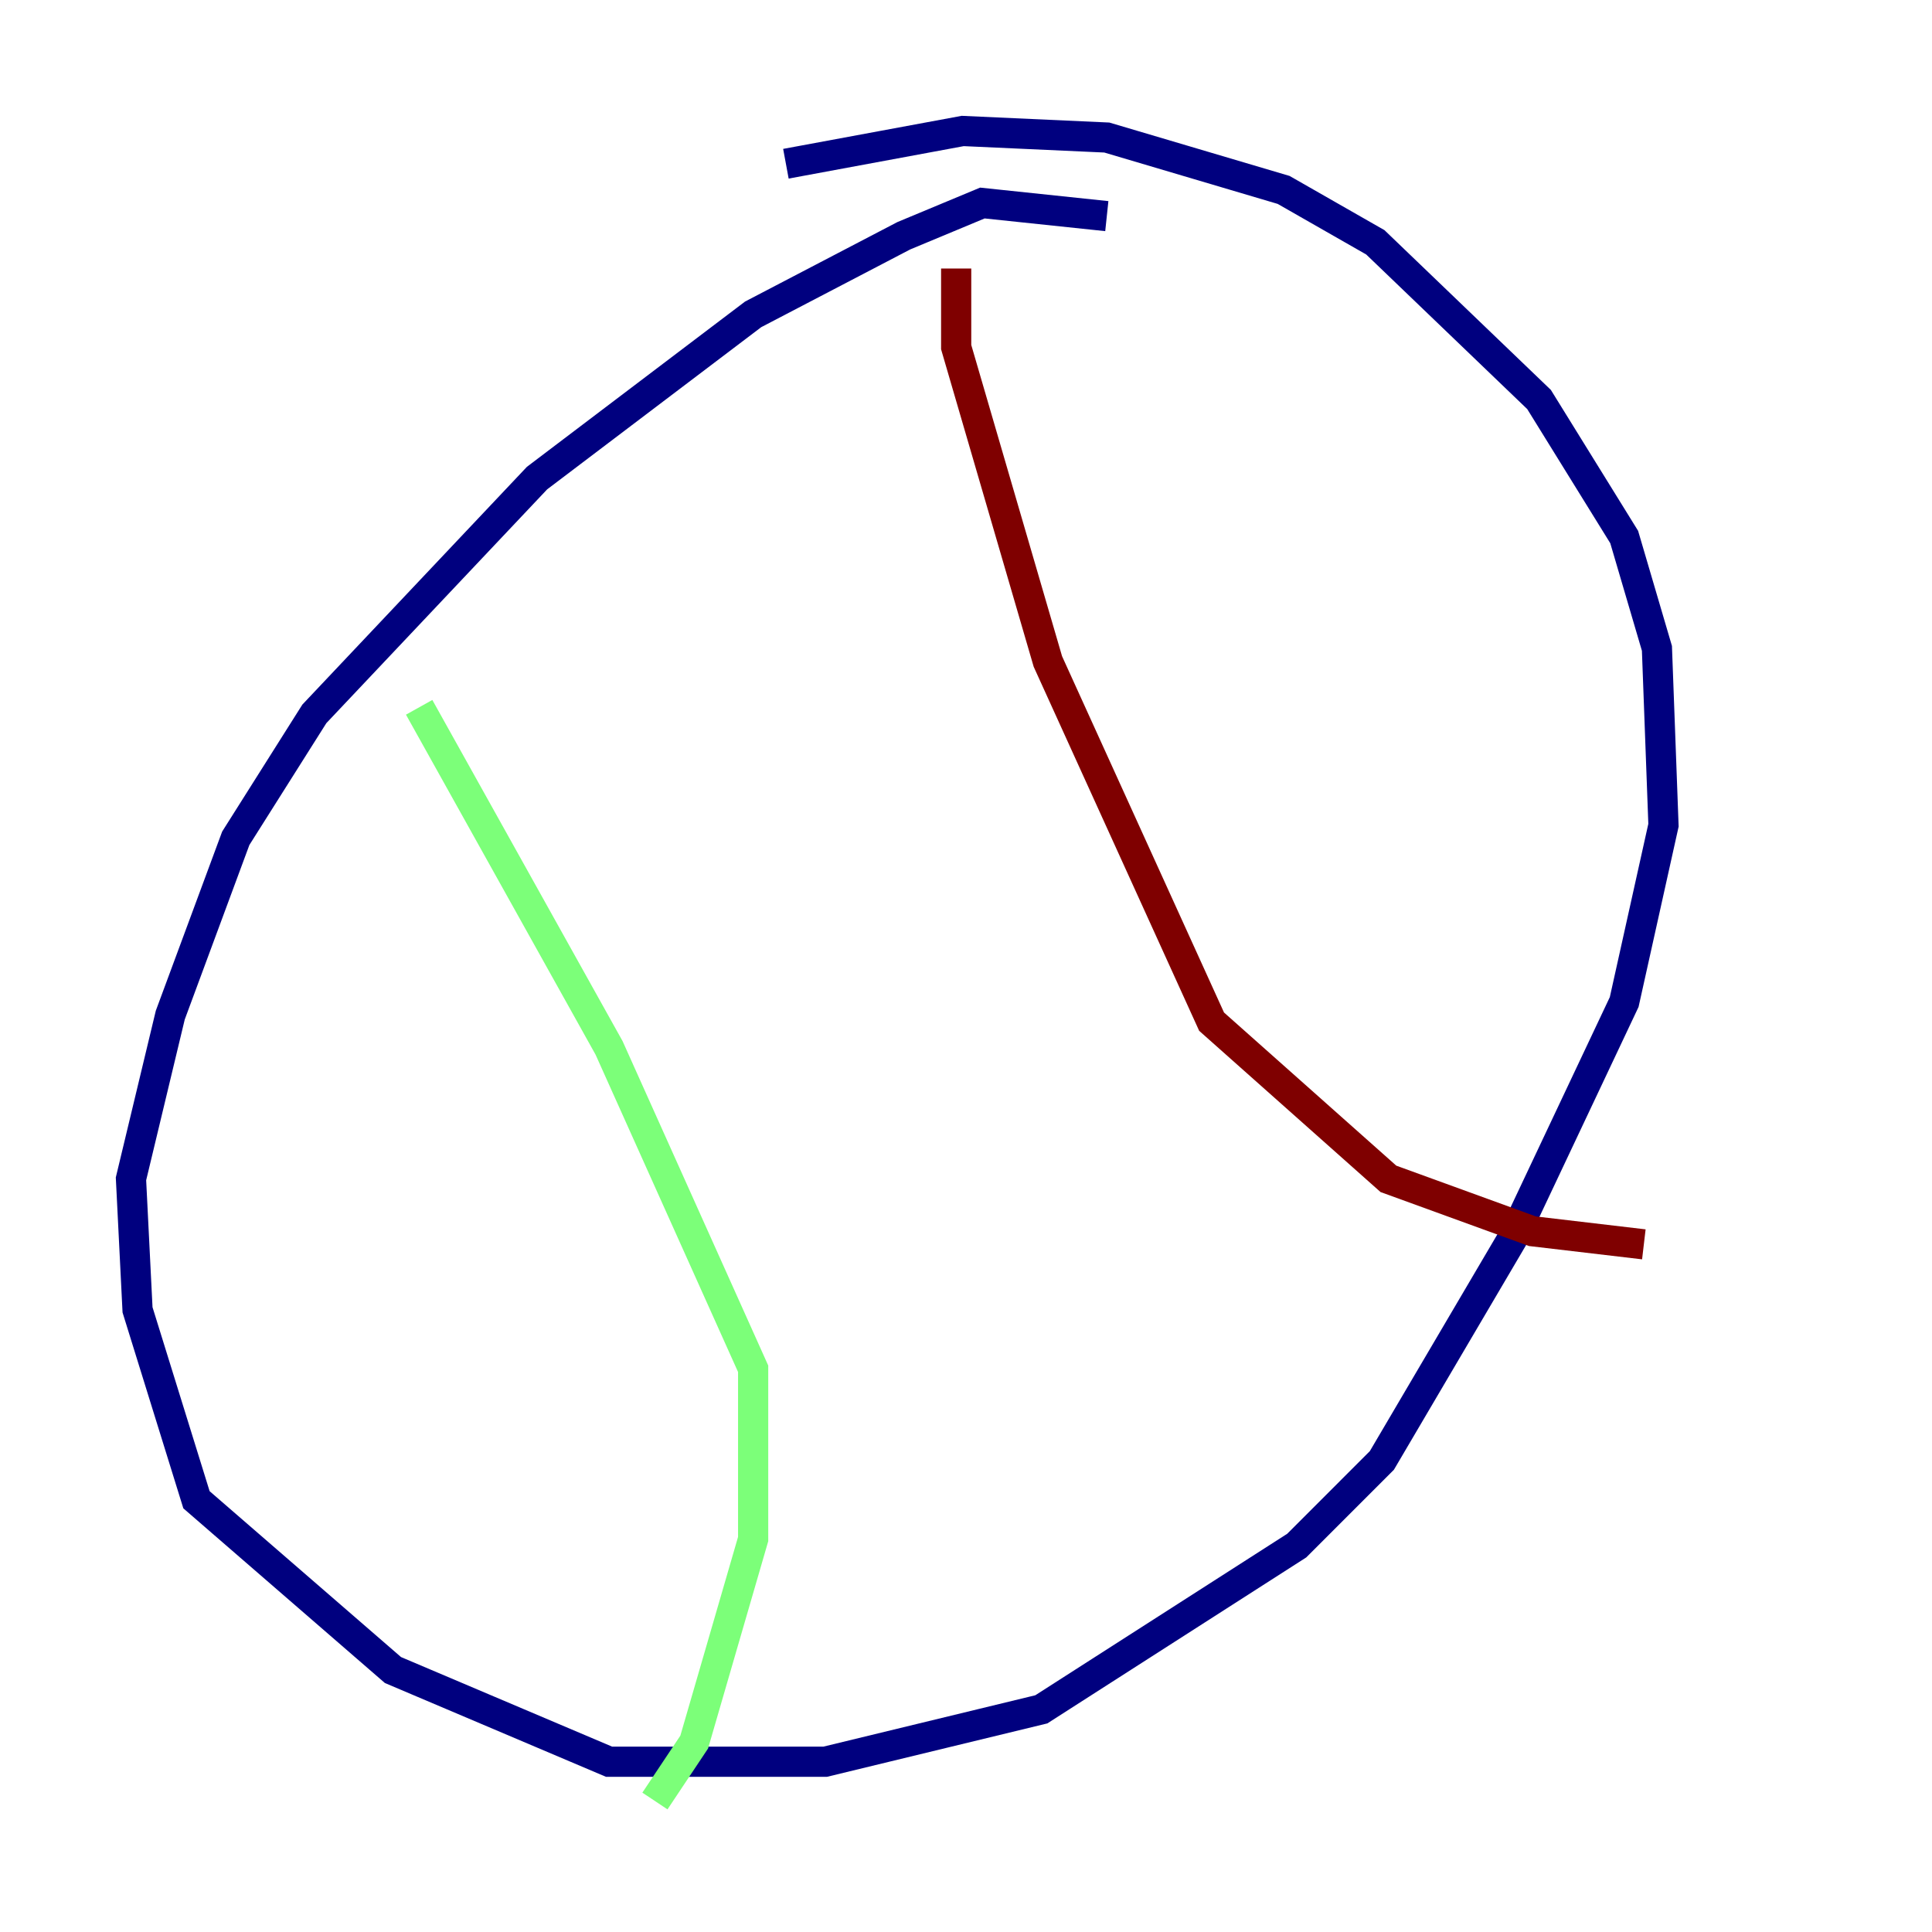 <?xml version="1.0" encoding="utf-8" ?>
<svg baseProfile="tiny" height="128" version="1.2" viewBox="0,0,128,128" width="128" xmlns="http://www.w3.org/2000/svg" xmlns:ev="http://www.w3.org/2001/xml-events" xmlns:xlink="http://www.w3.org/1999/xlink"><defs /><polyline fill="none" points="73.329,14.319 65.085,13.451 59.878,15.62 49.898,20.827 35.58,31.675 20.827,47.295 15.62,55.539 11.281,67.254 8.678,78.102 9.112,86.78 13.017,99.363 26.034,110.644 40.352,116.719 54.671,116.719 68.99,113.248 85.912,102.4 91.552,96.759 100.231,82.007 107.607,66.386 110.21,54.671 109.776,42.956 107.607,35.58 101.966,26.468 91.119,16.054 85.044,12.583 73.329,9.112 63.783,8.678 52.068,10.848" stroke="#00007f" stroke-width="2" /><polyline fill="none" points="27.77,46.861 40.352,69.424 49.898,90.685 49.898,101.966 45.993,115.417 43.39,119.322" stroke="#7cff79" stroke-width="2" /><polyline fill="none" points="63.349,17.79 63.349,22.997 69.424,43.824 80.271,67.688 91.986,78.102 101.532,81.573 108.909,82.441" stroke="#7f0000" stroke-width="2" /></svg>